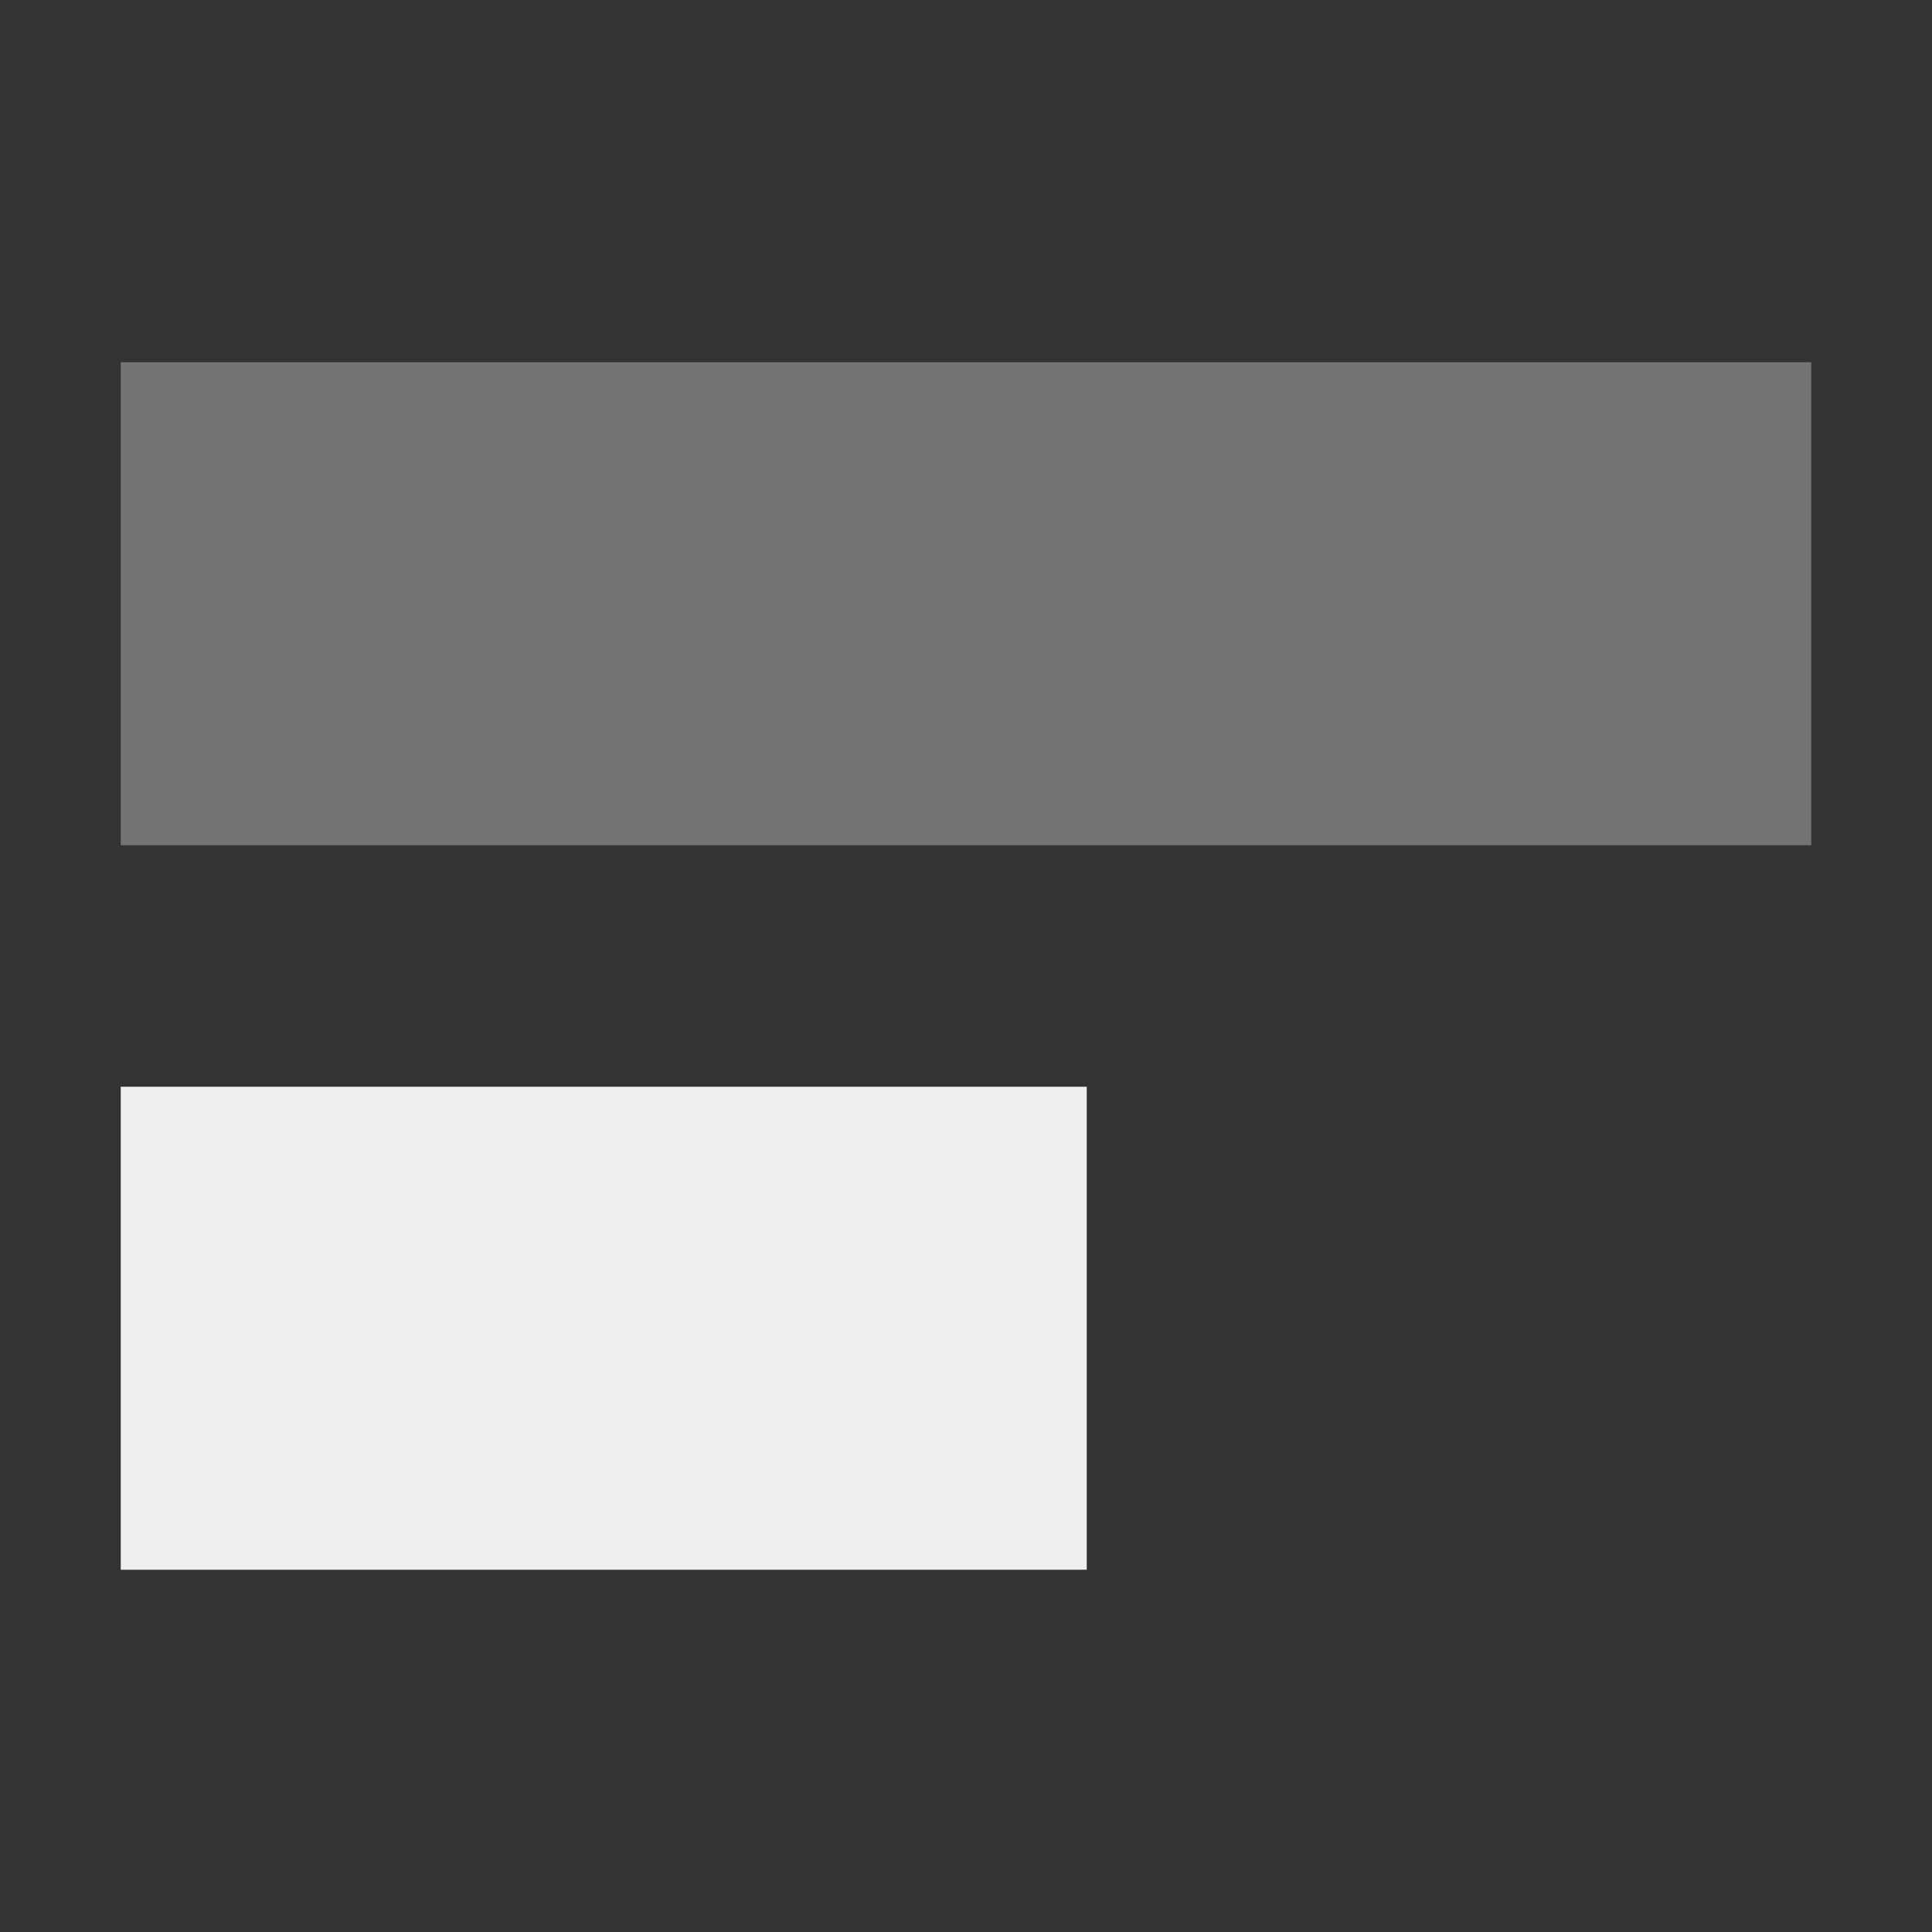 <svg viewBox="0 0 16 16" xmlns="http://www.w3.org/2000/svg"><rect x="0" y="0" width="16" height="16" fill="#333333" stroke="none"/><g fill="#efefef"><path d="m1 9v4h8v-4z"/><path d="m1 3v4h14v-4z" opacity=".35"/></g></svg>
